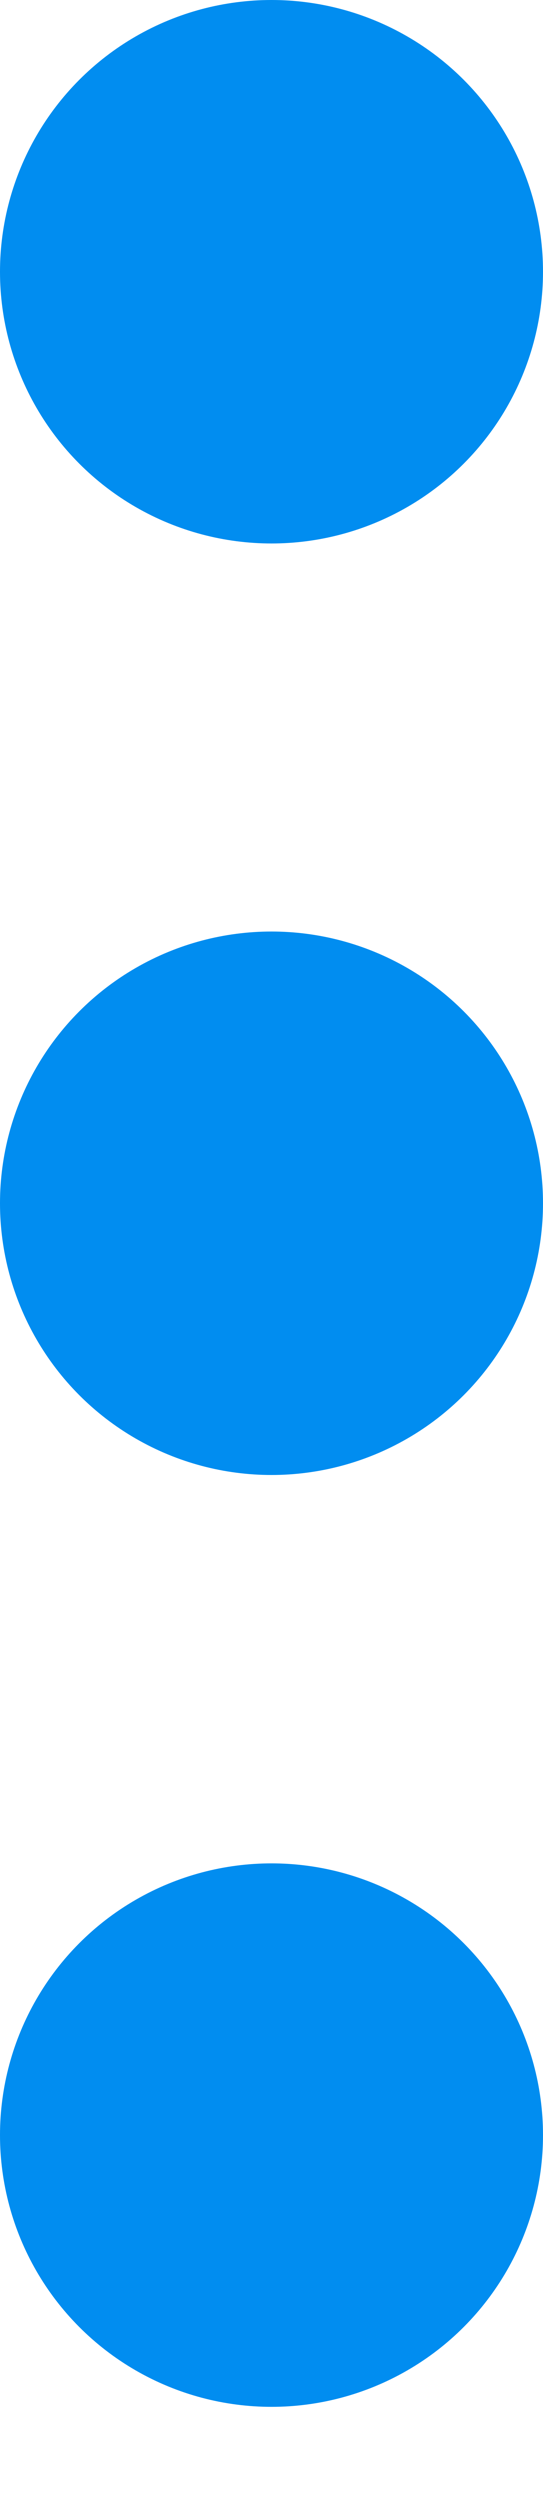 <svg width="5" height="23" viewBox="0 0 5 23" fill="none" xmlns="http://www.w3.org/2000/svg">
<circle cx="2.5" cy="2.5" r="2.5" fill="#018DF0"/>
<circle cx="2.5" cy="11.07" r="2.5" fill="#018DF0"/>
<circle cx="2.5" cy="19.643" r="2.5" fill="#018DF0"/>
</svg>
